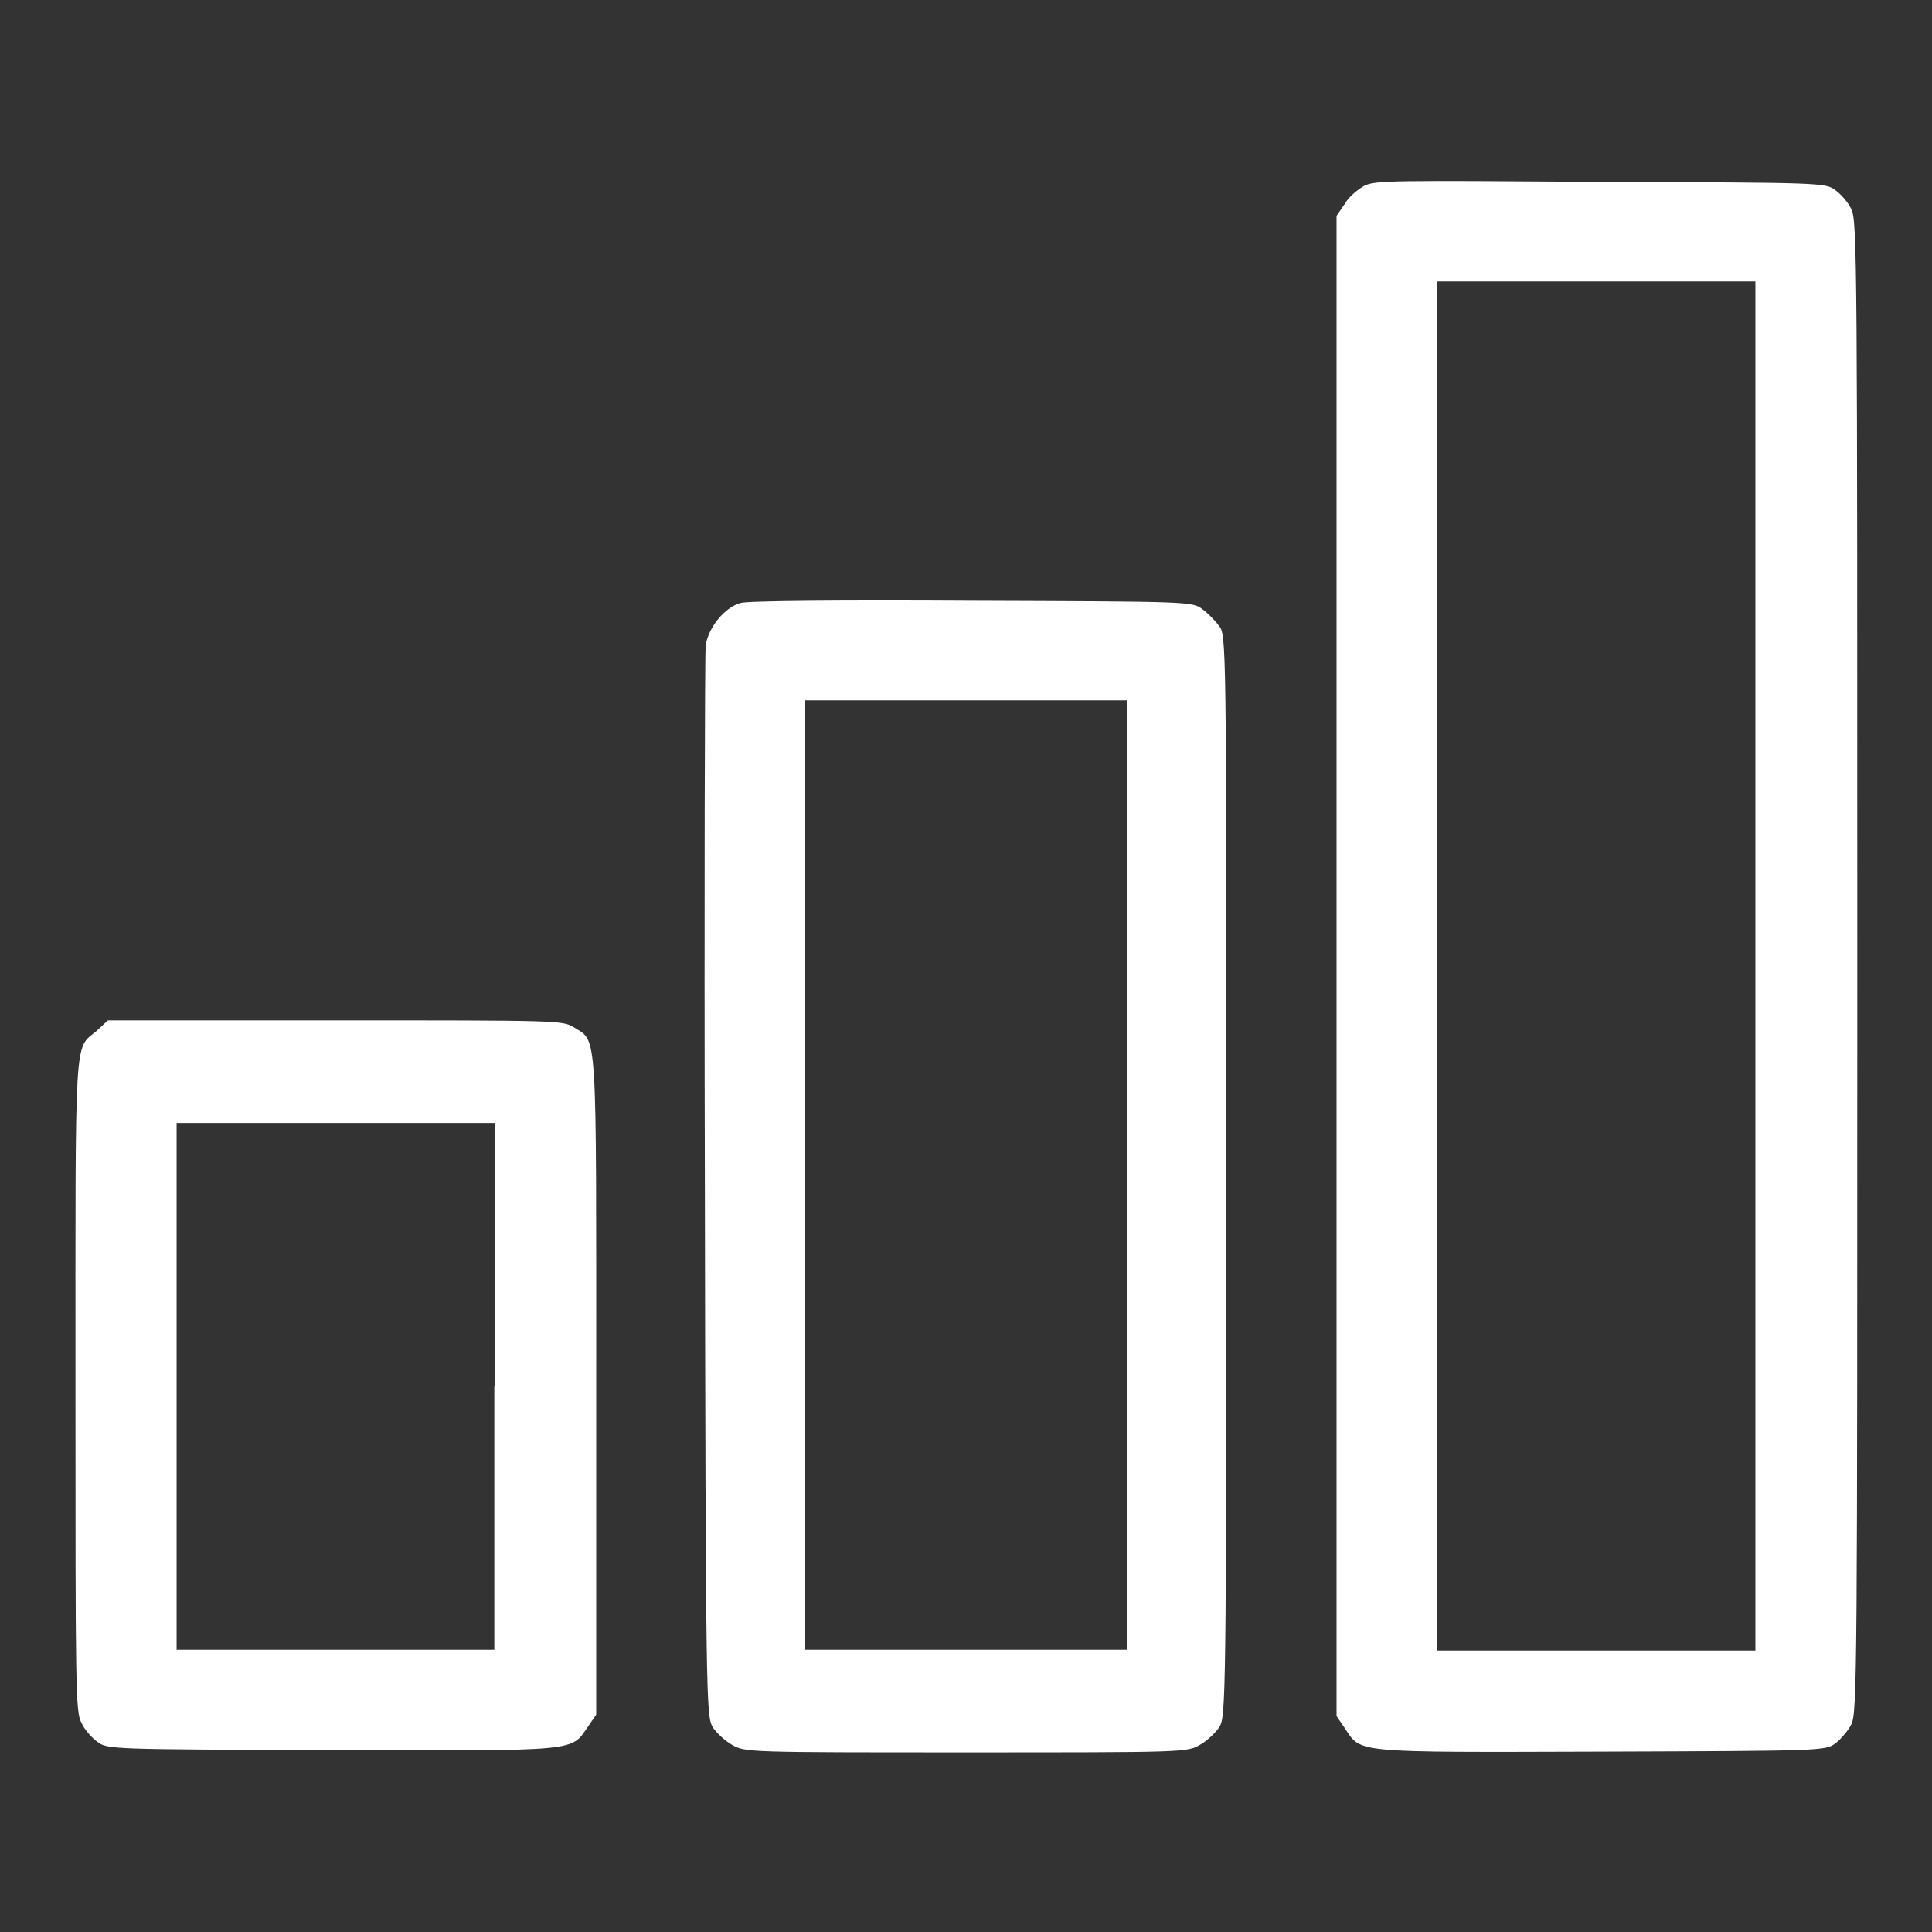 <!--?xml version="1.0" encoding="utf-8"?-->
<!-- Svg Vector Icons : http://www.onlinewebfonts.com/icon -->

<svg version="1.1" xmlns="http://www.w3.org/2000/svg" xmlns:xlink="http://www.w3.org/1999/xlink" x="0px" y="0px" viewBox="0 0 256 256" enable-background="new 0 0 256 256" xml:space="preserve">
<rect x="0" y="0" width="256" height="256" fill="#333333" stroke="none"/>
<g><g><g><path fill="#ffffff" data-title="Layer 0" xs="0" d="M180.8,24.6c-0.9,0.5-2.1,1.5-2.6,2.4l-1.1,1.6V128v99.4l1.1,1.6c2.2,3.3,0.8,3.2,34,3.1c29.2-0.1,29.7-0.1,31-1.1c0.7-0.5,1.7-1.7,2.1-2.5c0.8-1.5,0.8-7.2,0.8-100.4c0-93.2,0-98.9-0.8-100.4c-0.4-0.9-1.4-2-2.1-2.5c-1.3-1-1.8-1-31-1.1C184.5,23.9,182.3,23.9,180.8,24.6z M232.6,128v90.7h-21.1h-21.1V128V37.3h21.1h21.1V128z"/><path fill="#ffffff" data-title="Layer 1" xs="1" d="M98.1,79.9c-2.1,0.6-4.2,3.2-4.6,5.6c-0.1,1.1-0.2,33.4-0.1,71.9c0.1,67.8,0.2,69.9,1,71.4c0.5,0.8,1.7,1.9,2.6,2.4c1.7,1,2.2,1,31,1c28.8,0,29.3,0,31-1c0.9-0.5,2.1-1.6,2.6-2.4c0.8-1.4,0.9-3.4,0.9-73.1c0-71.5,0-71.6-1-72.8c-0.5-0.7-1.5-1.7-2.2-2.2c-1.3-1-1.8-1-30.5-1.1C111.9,79.5,98.9,79.6,98.1,79.9z M149.3,155.7v62.9H128h-21.3v-62.9V92.8H128h21.3V155.7z"/><path fill="#ffffff" data-title="Layer 2" xs="2" d="M12.8,136.6c-3,2.5-2.8-0.4-2.8,47c0,40.2,0,43.3,0.8,44.7c0.4,0.9,1.4,2,2.1,2.5c1.3,1,1.8,1,31,1.1c33.2,0.1,31.7,0.2,34-3.1l1.1-1.6v-43.5c0-48.2,0.2-45.6-3-47.6c-1.5-0.9-2.2-0.9-31.6-0.9H14.3L12.8,136.6z M65.5,183.7v34.9H44.5H23.4v-34.9v-34.9h21.1h21.1V183.7z"/></g></g></g>
</svg>
